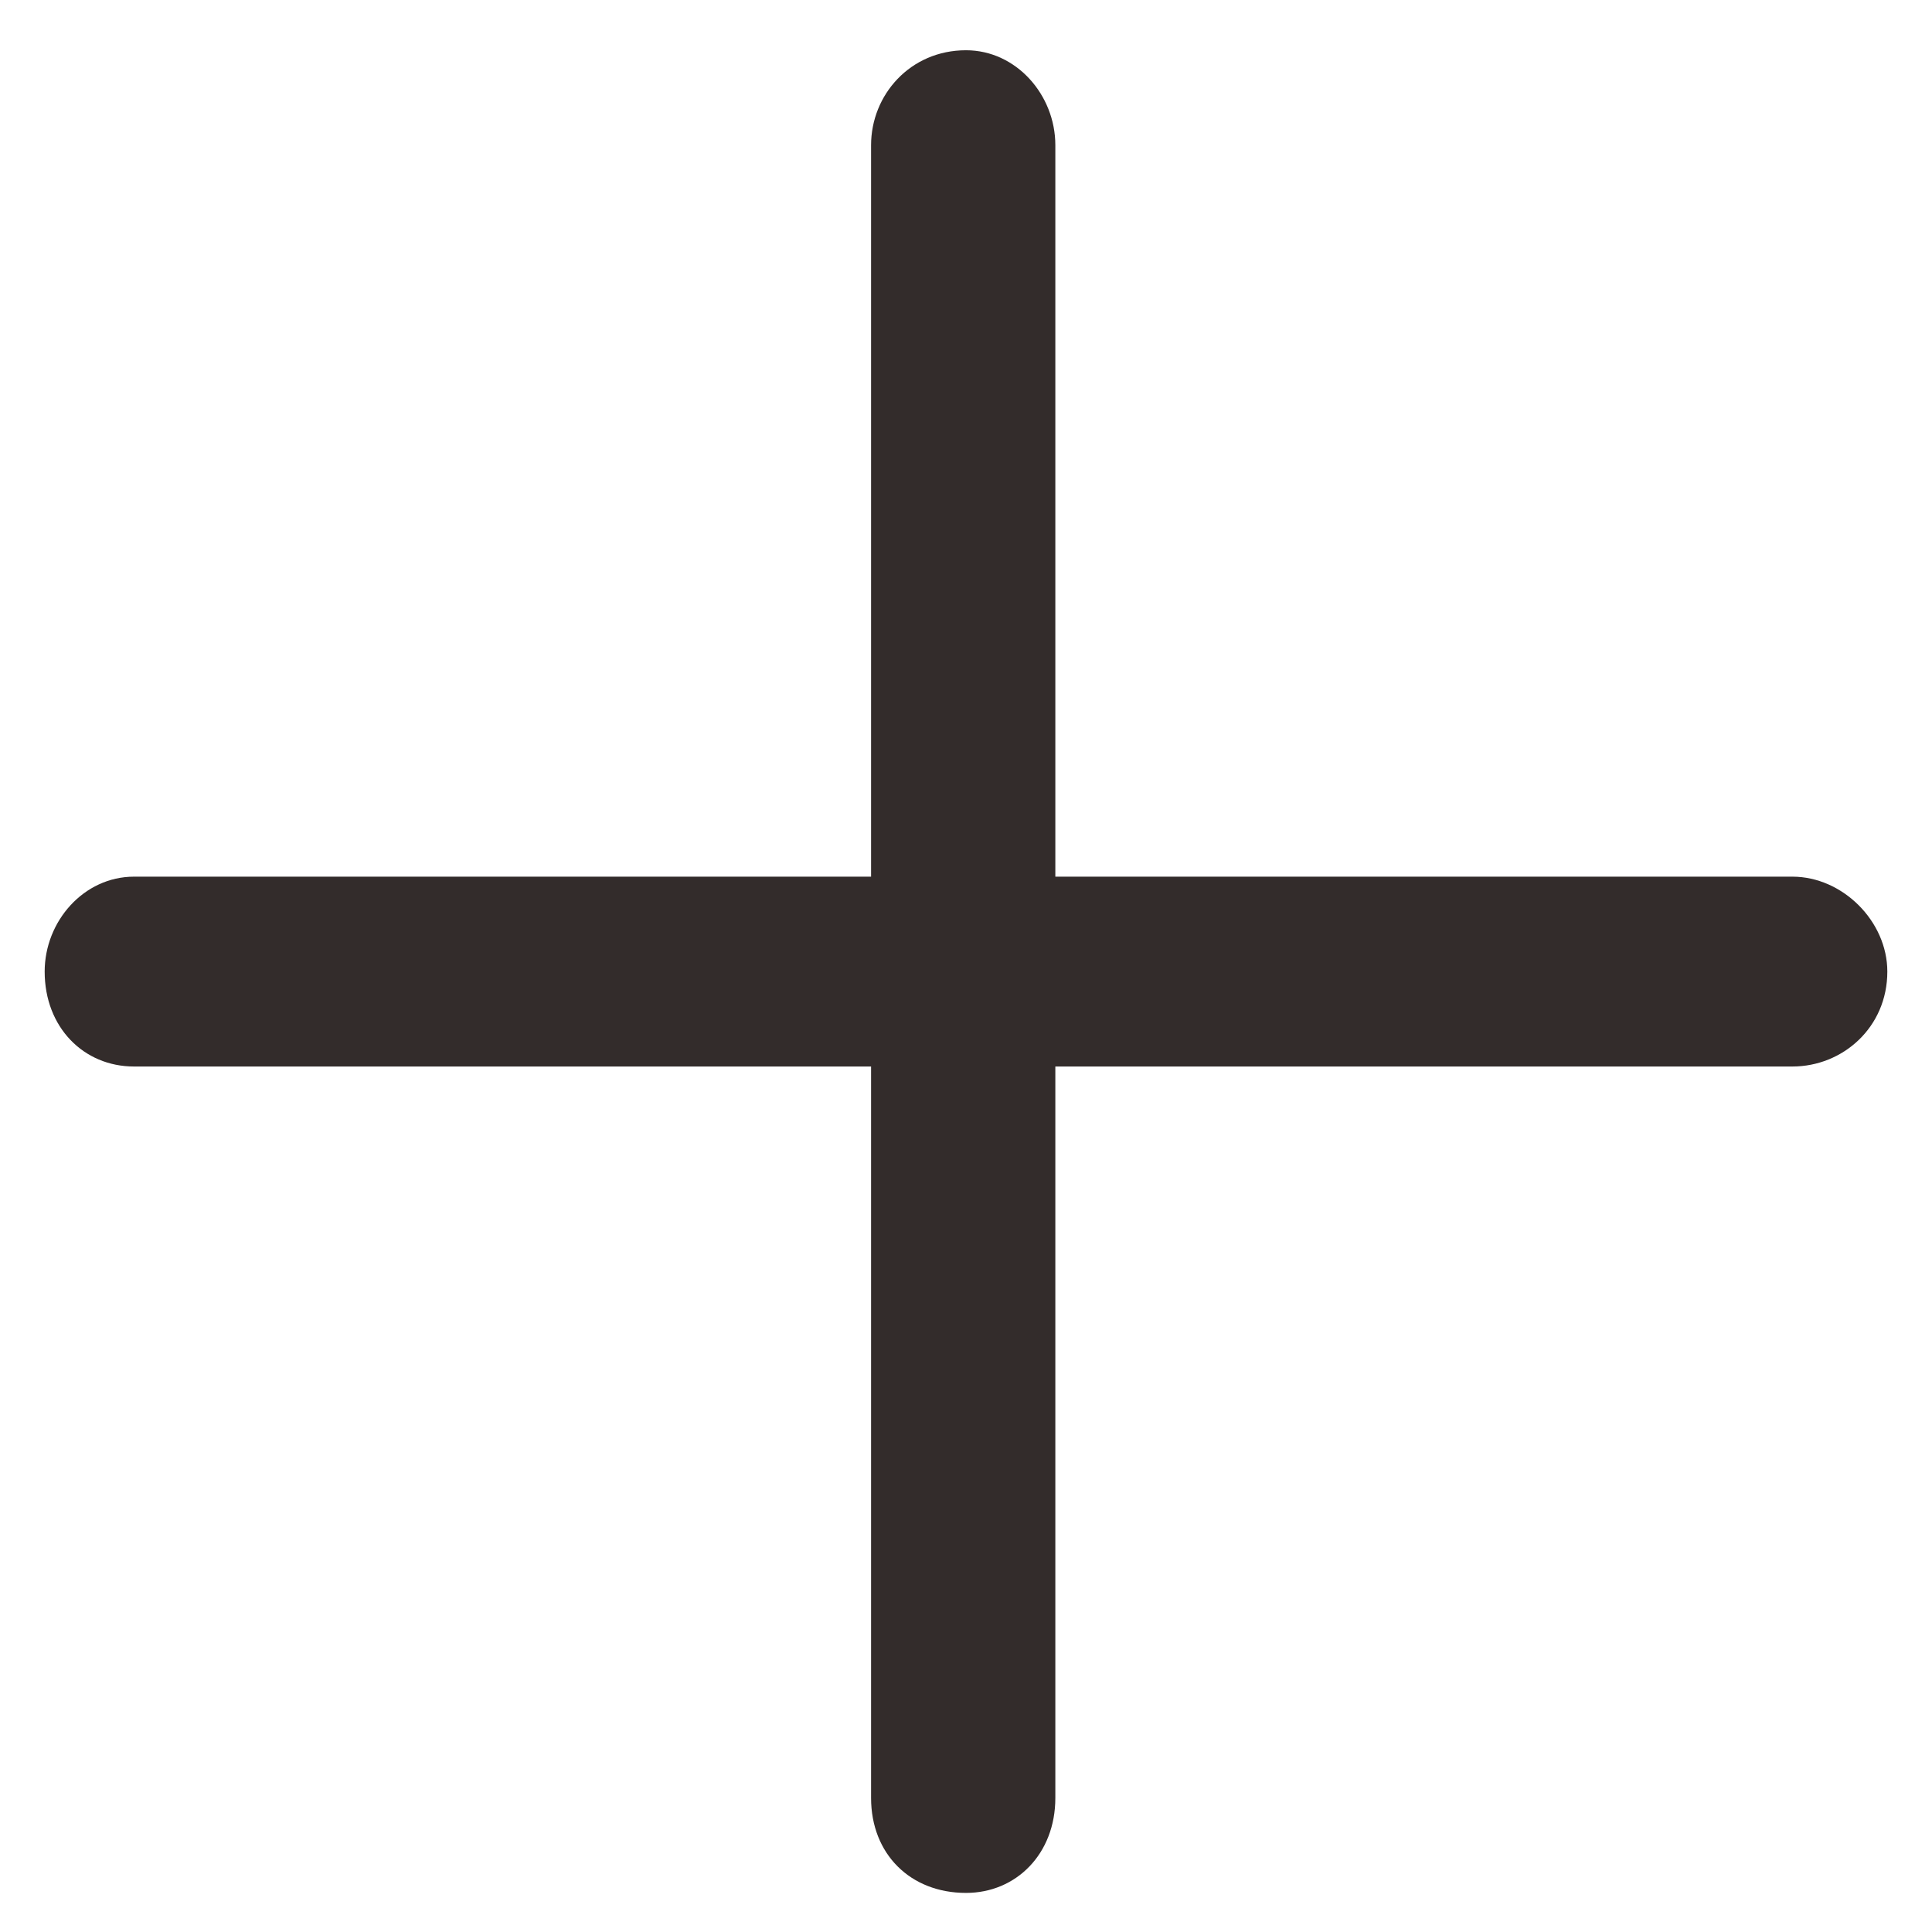 <?xml version="1.0" encoding="UTF-8"?>
<!DOCTYPE svg PUBLIC "-//W3C//DTD SVG 1.1//EN" "http://www.w3.org/Graphics/SVG/1.1/DTD/svg11.dtd">
<!-- Creator: CorelDRAW X8 -->
<svg xmlns="http://www.w3.org/2000/svg" xml:space="preserve" width="0.346cm" height="0.346cm" version="1.1" style="shape-rendering:geometricPrecision; text-rendering:geometricPrecision; image-rendering:optimizeQuality; fill-rule:evenodd; clip-rule:evenodd"
viewBox="0 0 346 346"
 xmlns:xlink="http://www.w3.org/1999/xlink">
 <defs>
  <style type="text/css">
   <![CDATA[
    .fil0 {fill:#332C2B;fill-rule:nonzero}
   ]]>
  </style>
 </defs>
 <g id="Layer_x0020_1">
  <path class="fil0" d="M24 191c-9,0 -16,-7 -16,-17 0,-9 7,-17 16,-17l297 0c9,0 17,8 17,17 0,10 -8,17 -17,17l-297 0z"/>
  <path class="fil0" d="M156 26c0,-9 7,-17 17,-17 9,0 16,8 16,17l0 296c0,10 -7,17 -16,17 -10,0 -17,-7 -17,-17l0 -296z"/>
 </g>
</svg>
